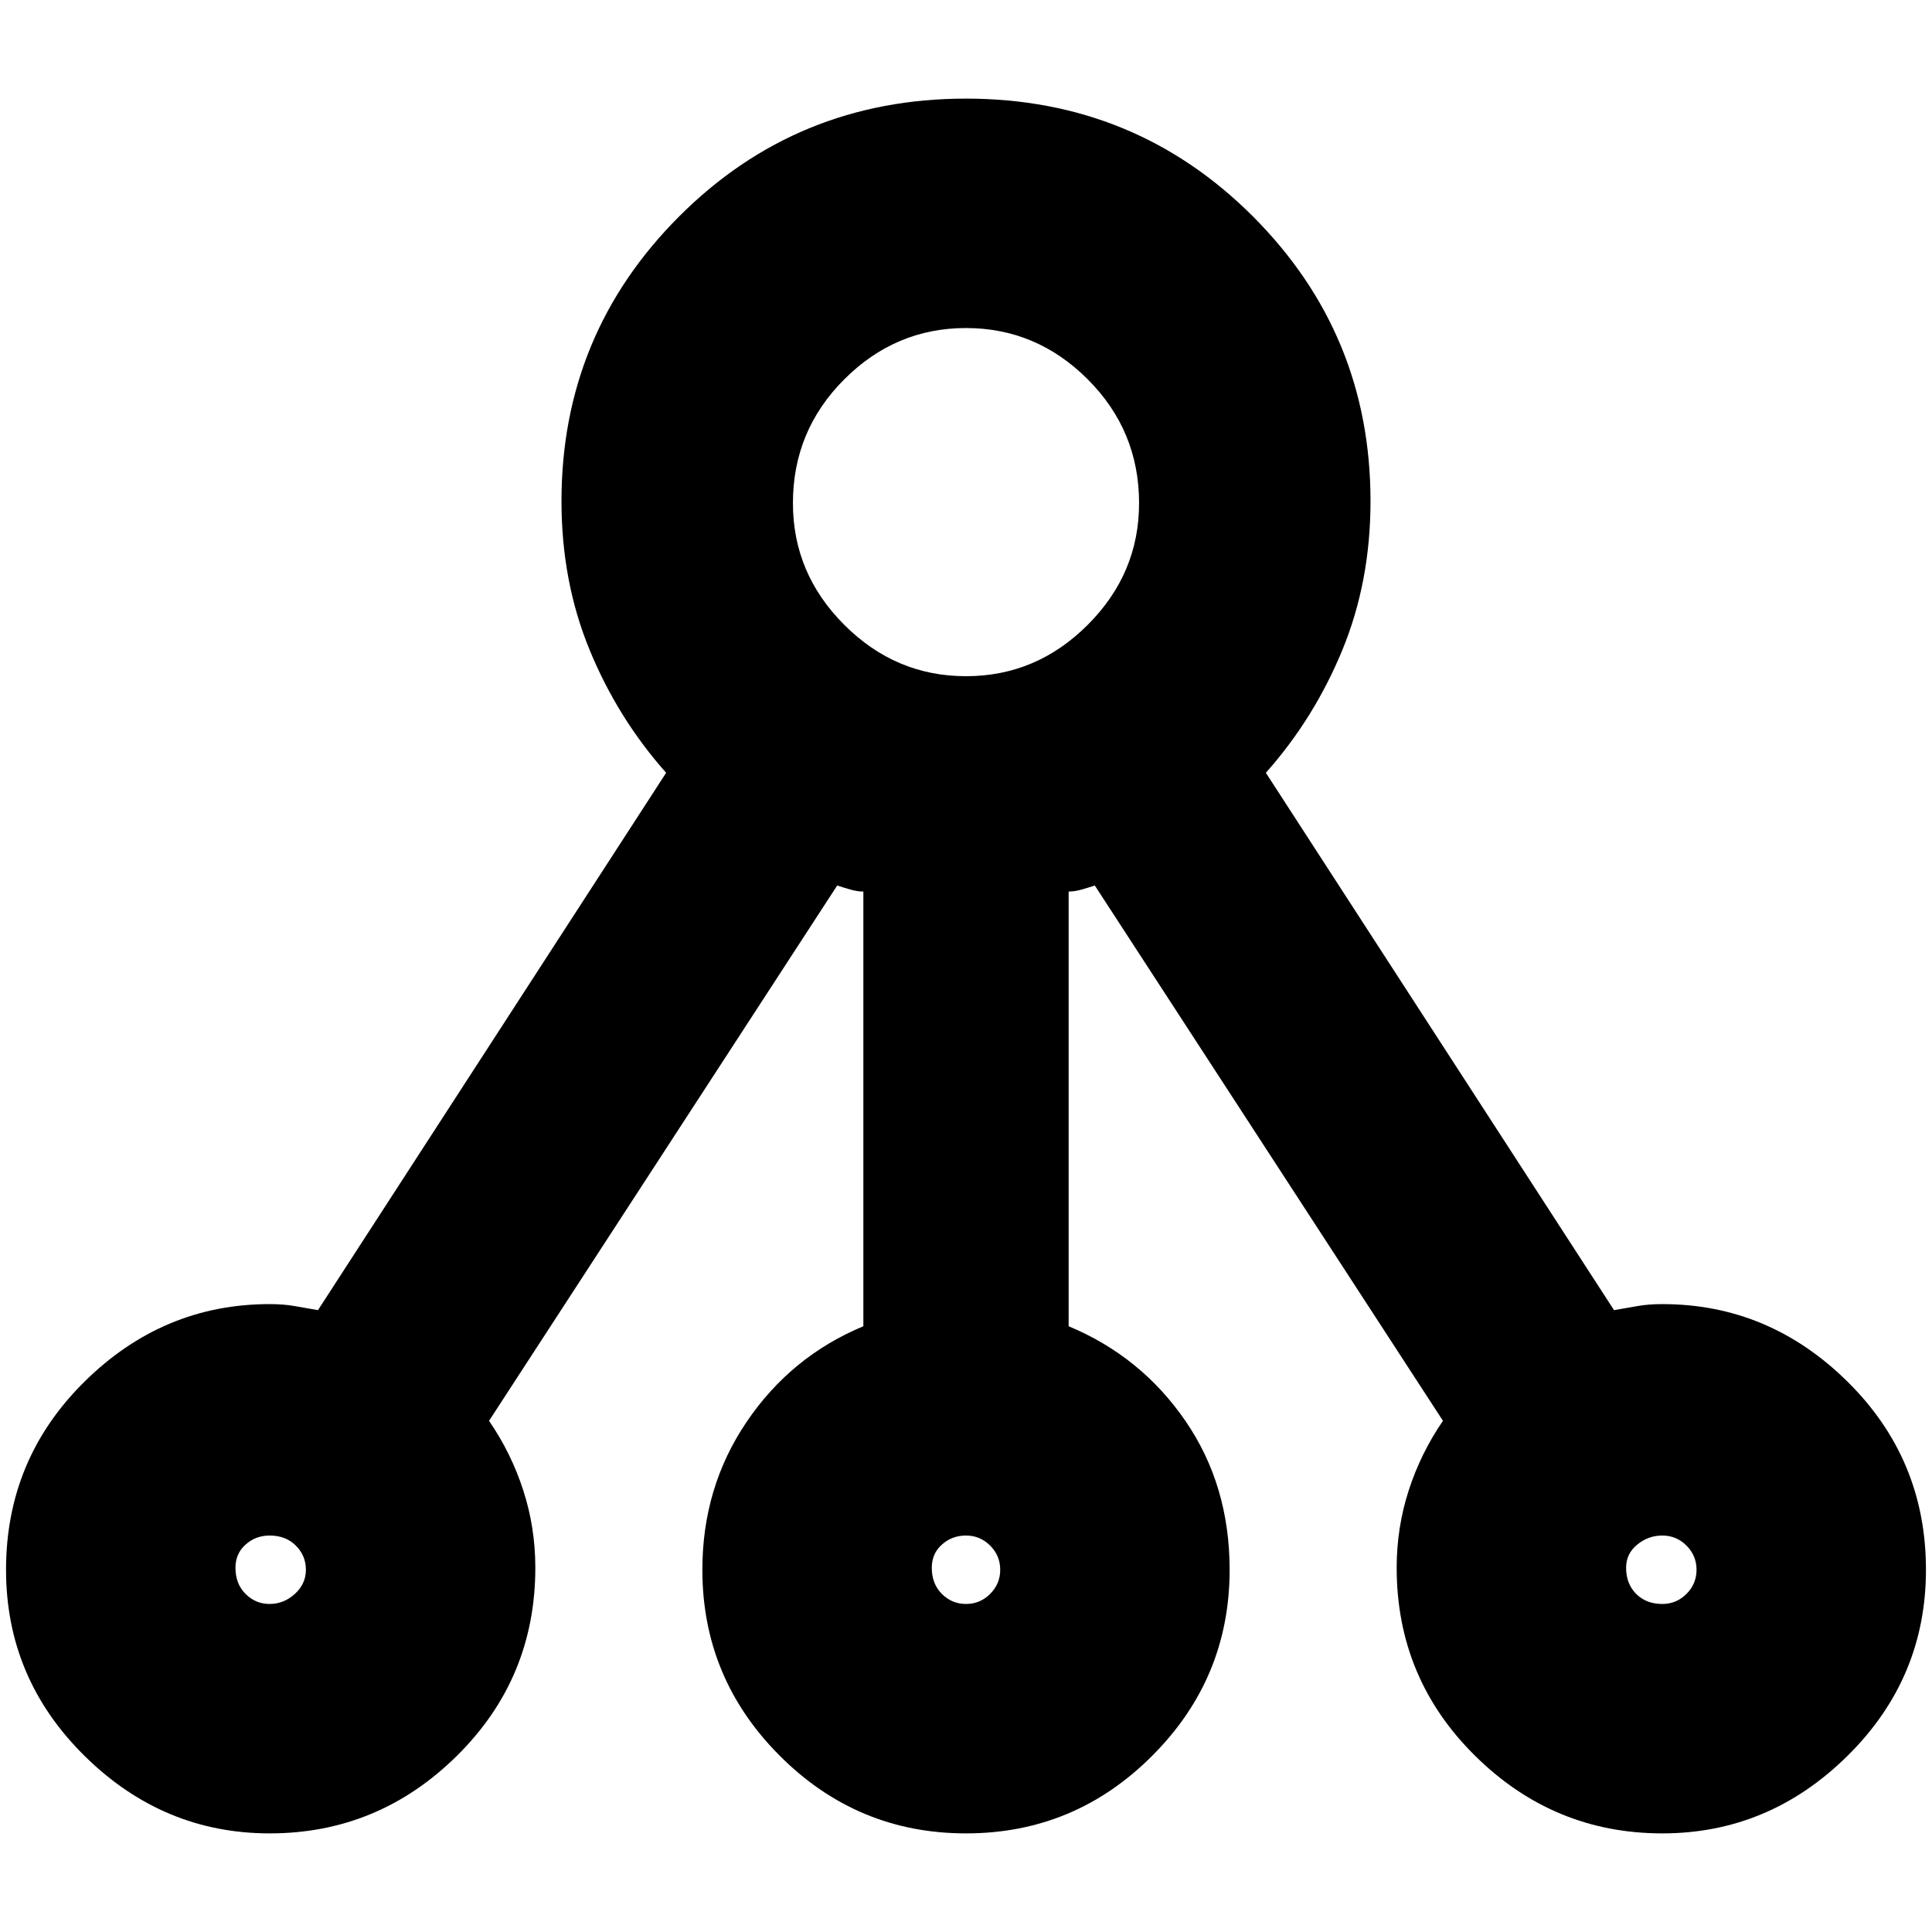 <svg xmlns="http://www.w3.org/2000/svg" height="24" width="24"><path d="M3.35 22.775Q2.025 22.775 1.05 21.812Q0.075 20.85 0.075 19.5Q0.075 18.125 1.05 17.163Q2.025 16.2 3.35 16.2Q3.525 16.2 3.663 16.225Q3.8 16.25 3.95 16.275L8.275 9.6Q7.675 8.925 7.325 8.075Q6.975 7.225 6.975 6.225Q6.975 4.15 8.438 2.687Q9.9 1.225 12 1.225Q14.1 1.225 15.563 2.687Q17.025 4.15 17.025 6.225Q17.025 7.225 16.675 8.075Q16.325 8.925 15.725 9.6L20.05 16.275Q20.2 16.25 20.338 16.225Q20.475 16.2 20.65 16.2Q21.975 16.2 22.95 17.163Q23.925 18.125 23.925 19.5Q23.925 20.85 22.95 21.812Q21.975 22.775 20.65 22.775Q19.3 22.775 18.325 21.812Q17.35 20.85 17.35 19.475Q17.35 18.975 17.5 18.513Q17.65 18.05 17.925 17.65L13.6 11Q13.525 11.025 13.438 11.05Q13.35 11.075 13.275 11.075V16.475Q14.175 16.85 14.725 17.65Q15.275 18.45 15.275 19.5Q15.275 20.85 14.312 21.812Q13.35 22.775 12 22.775Q10.65 22.775 9.688 21.812Q8.725 20.85 8.725 19.5Q8.725 18.475 9.275 17.663Q9.825 16.85 10.725 16.475V11.075Q10.65 11.075 10.562 11.05Q10.475 11.025 10.4 11L6.075 17.65Q6.35 18.05 6.5 18.513Q6.65 18.975 6.65 19.475Q6.65 20.85 5.675 21.812Q4.7 22.775 3.35 22.775ZM3.35 19.925Q3.525 19.925 3.663 19.8Q3.8 19.675 3.8 19.5Q3.8 19.325 3.675 19.2Q3.55 19.075 3.35 19.075Q3.175 19.075 3.05 19.188Q2.925 19.3 2.925 19.475Q2.925 19.675 3.05 19.8Q3.175 19.925 3.35 19.925ZM12 8.4Q12.875 8.4 13.512 7.762Q14.15 7.125 14.15 6.25Q14.15 5.35 13.512 4.712Q12.875 4.075 12 4.075Q11.125 4.075 10.488 4.712Q9.85 5.35 9.85 6.25Q9.85 7.125 10.488 7.762Q11.125 8.4 12 8.4ZM12 19.925Q12.175 19.925 12.3 19.8Q12.425 19.675 12.425 19.5Q12.425 19.325 12.3 19.2Q12.175 19.075 12 19.075Q11.825 19.075 11.7 19.188Q11.575 19.3 11.575 19.475Q11.575 19.675 11.7 19.8Q11.825 19.925 12 19.925ZM20.65 19.925Q20.825 19.925 20.95 19.8Q21.075 19.675 21.075 19.5Q21.075 19.325 20.95 19.2Q20.825 19.075 20.65 19.075Q20.475 19.075 20.338 19.188Q20.2 19.3 20.2 19.475Q20.2 19.675 20.325 19.8Q20.45 19.925 20.65 19.925Z"/></svg>